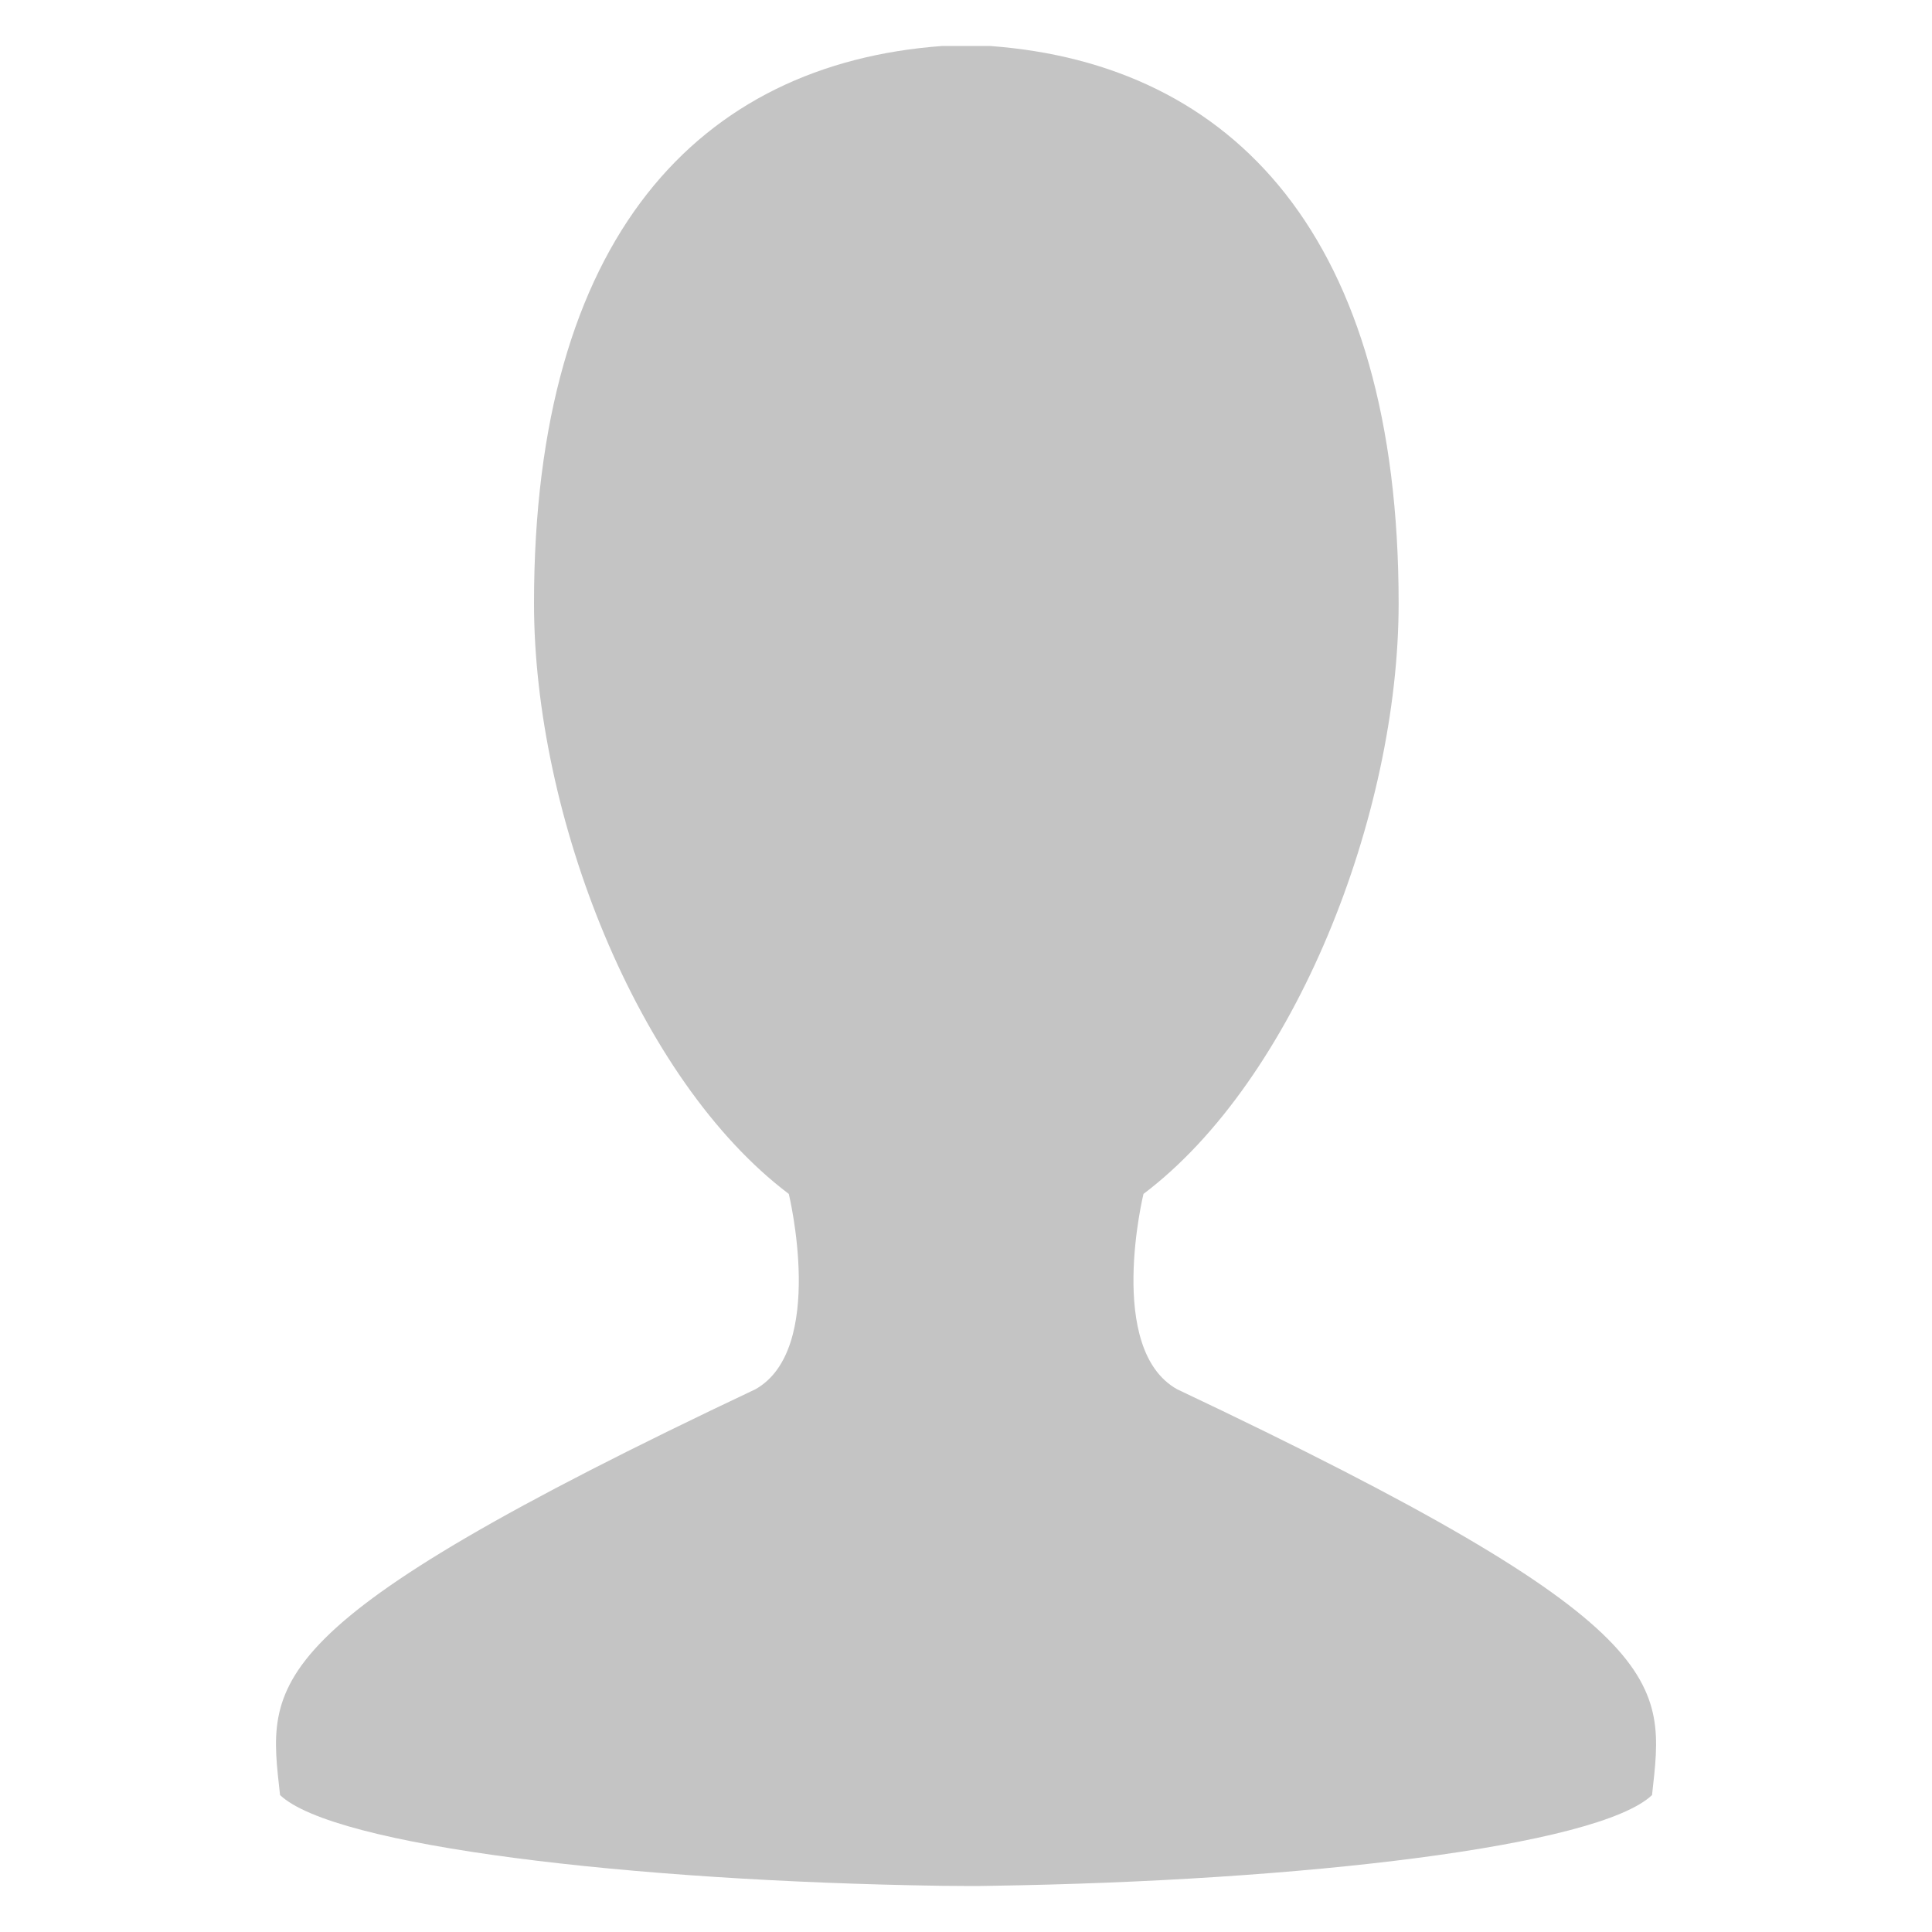 <svg width="85" height="85" viewBox="0 0 85 85" fill="none" xmlns="http://www.w3.org/2000/svg">
<path d="M41.435 82.968C42.138 82.968 42.862 82.988 43.562 82.968C57.27 82.766 70.319 81.226 72.683 78.975C73.23 73.99 73.893 71.578 51.787 61.121C48.642 59.358 50.308 52.528 50.308 52.528C56.964 47.505 61.534 35.87 61.534 26.546C61.534 10.435 54.268 2.815 43.569 2.024H41.439C30.758 2.815 23.494 10.435 23.494 26.546C23.494 35.87 28.044 47.501 34.704 52.528C34.704 52.528 36.364 59.358 33.237 61.121C11.109 71.578 11.772 73.993 12.321 78.975C14.683 81.224 27.728 82.766 41.435 82.968Z" fill="#C4C4C4"/>
</svg>
